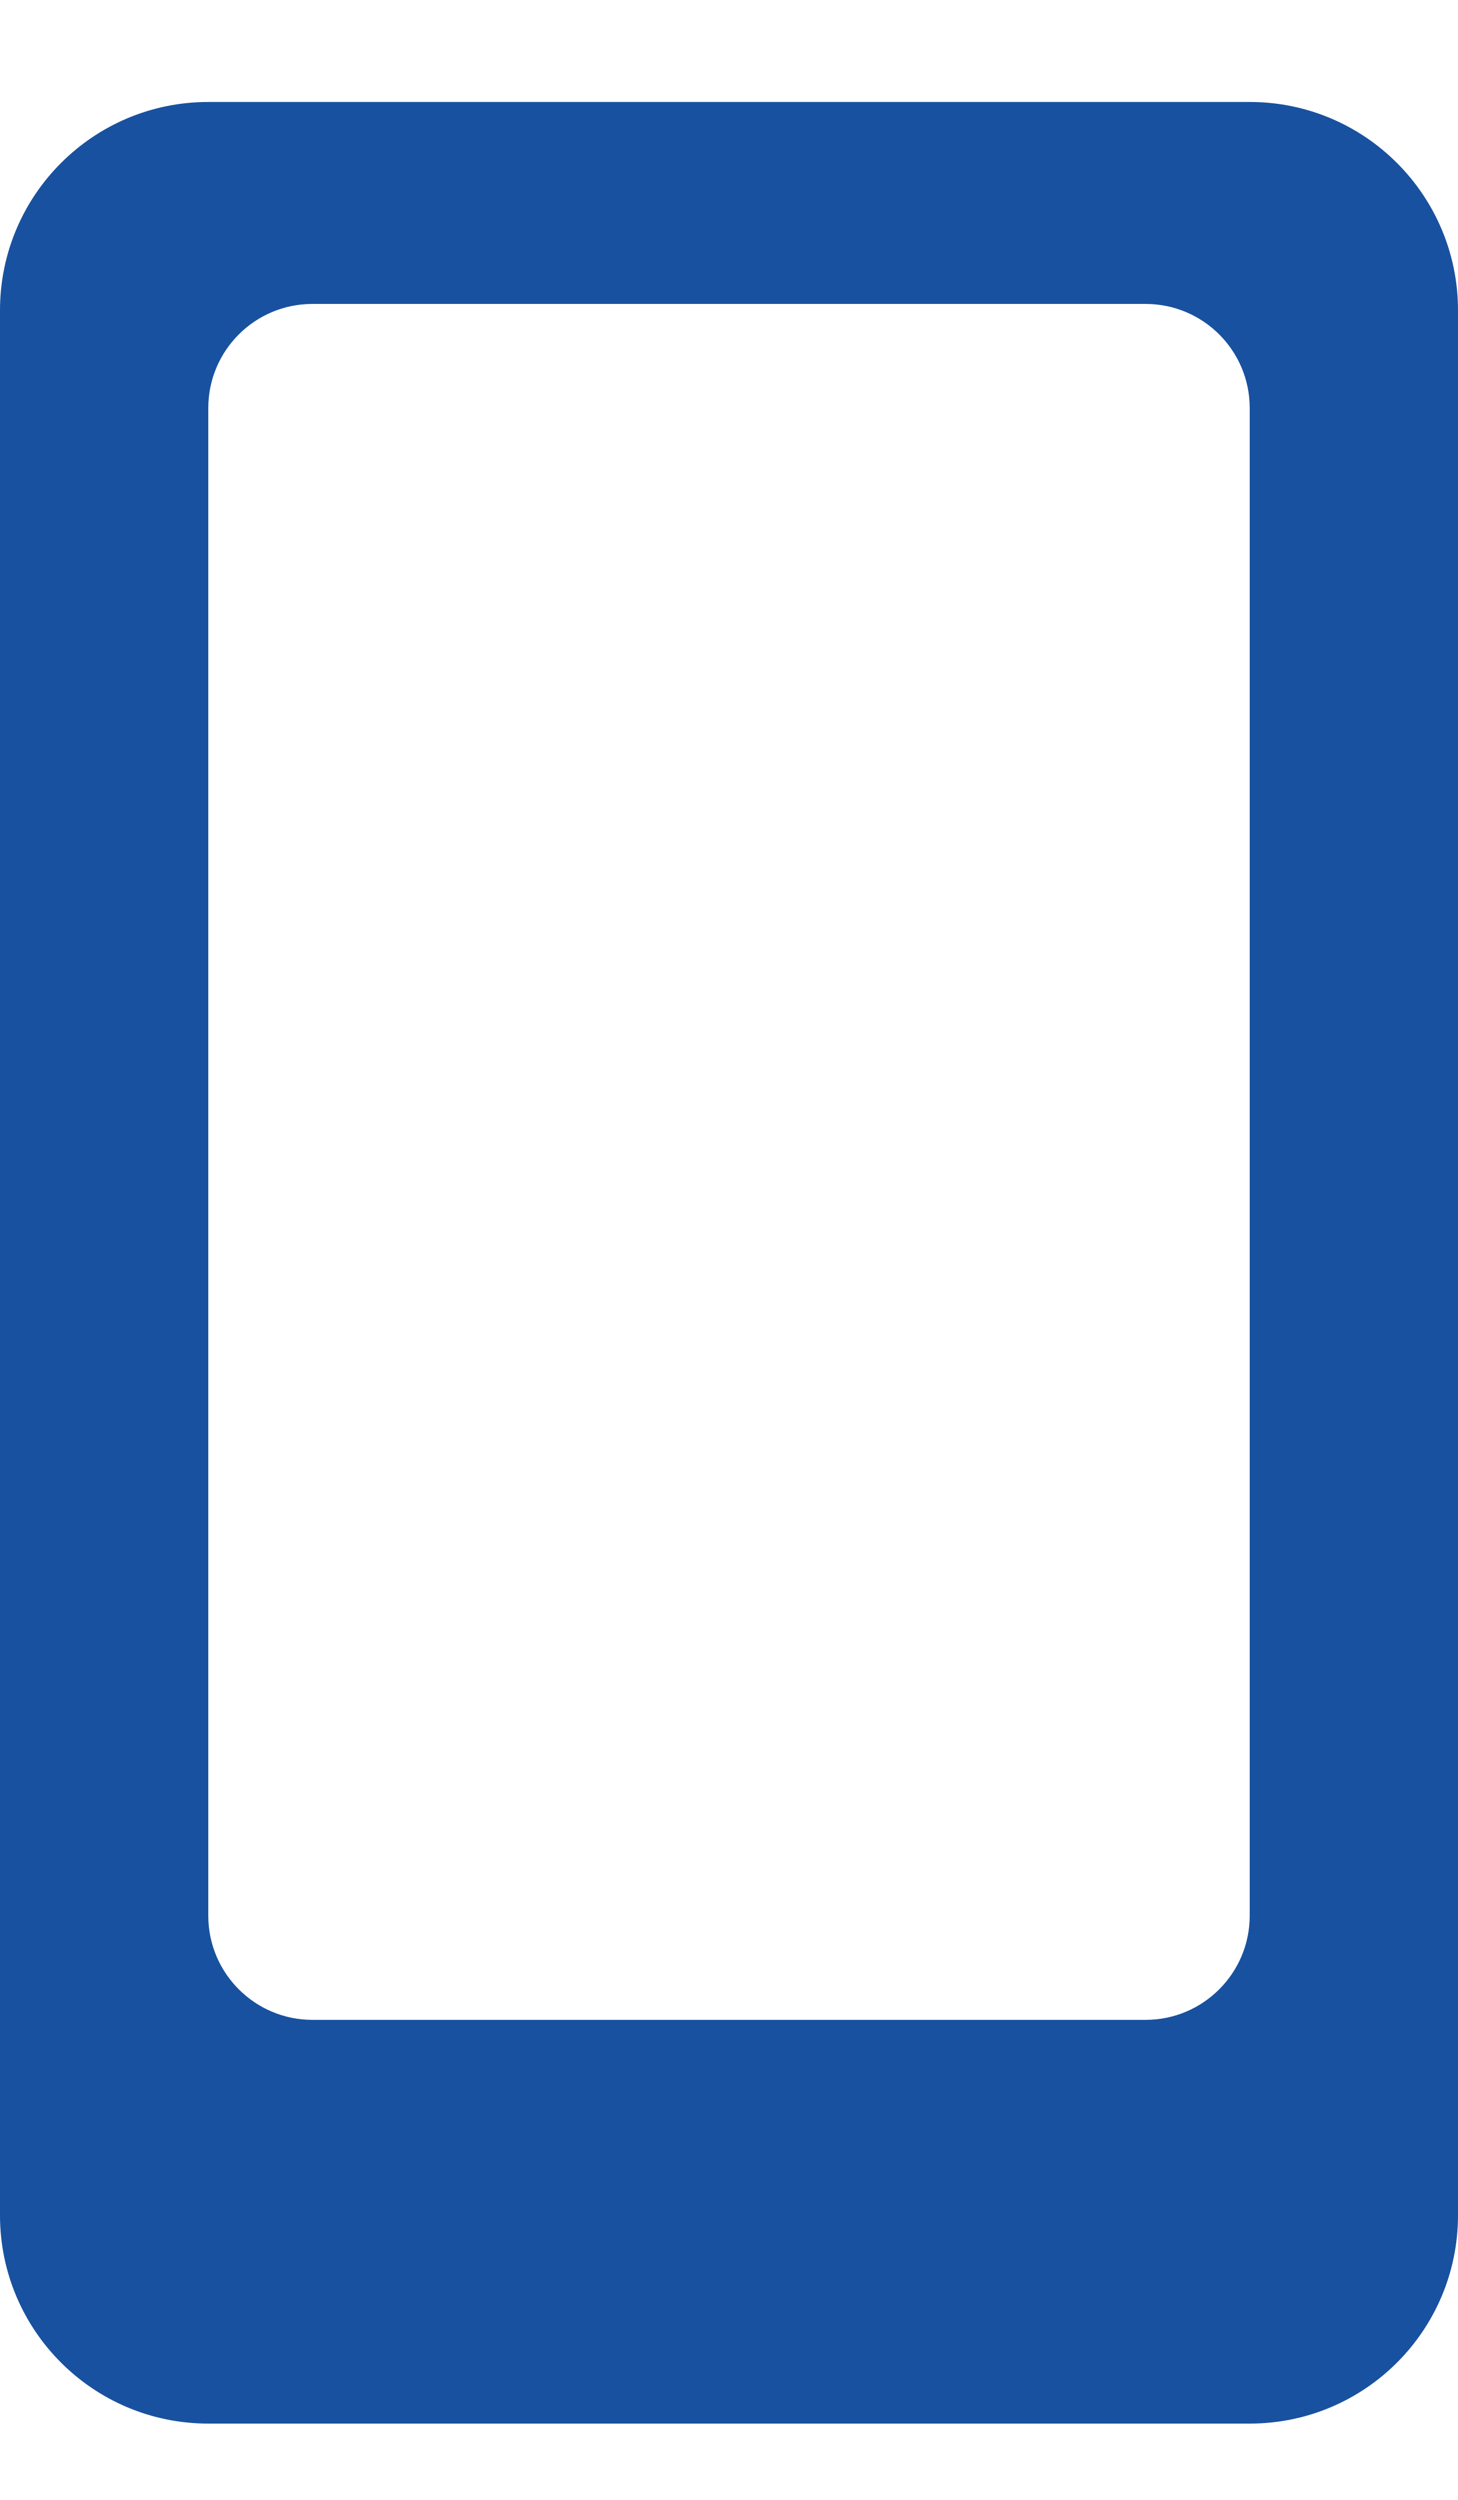 <svg width="14" height="24" viewBox="0 0 14 24" fill="none" xmlns="http://www.w3.org/2000/svg">
<path fill-rule="evenodd" clip-rule="evenodd" d="M2 0.979C0.895 0.979 0 1.875 0 2.979V21.268C0 22.373 0.895 23.268 2 23.268H12C13.105 23.268 14 22.373 14 21.268V2.979C14 1.875 13.105 0.979 12 0.979H2ZM3 2.918C2.448 2.918 2 3.365 2 3.918V18.392C2 18.944 2.448 19.392 3 19.392H11C11.552 19.392 12 18.944 12 18.392V3.918C12 3.365 11.552 2.918 11 2.918H3Z" fill="#18519F"/>
</svg>
